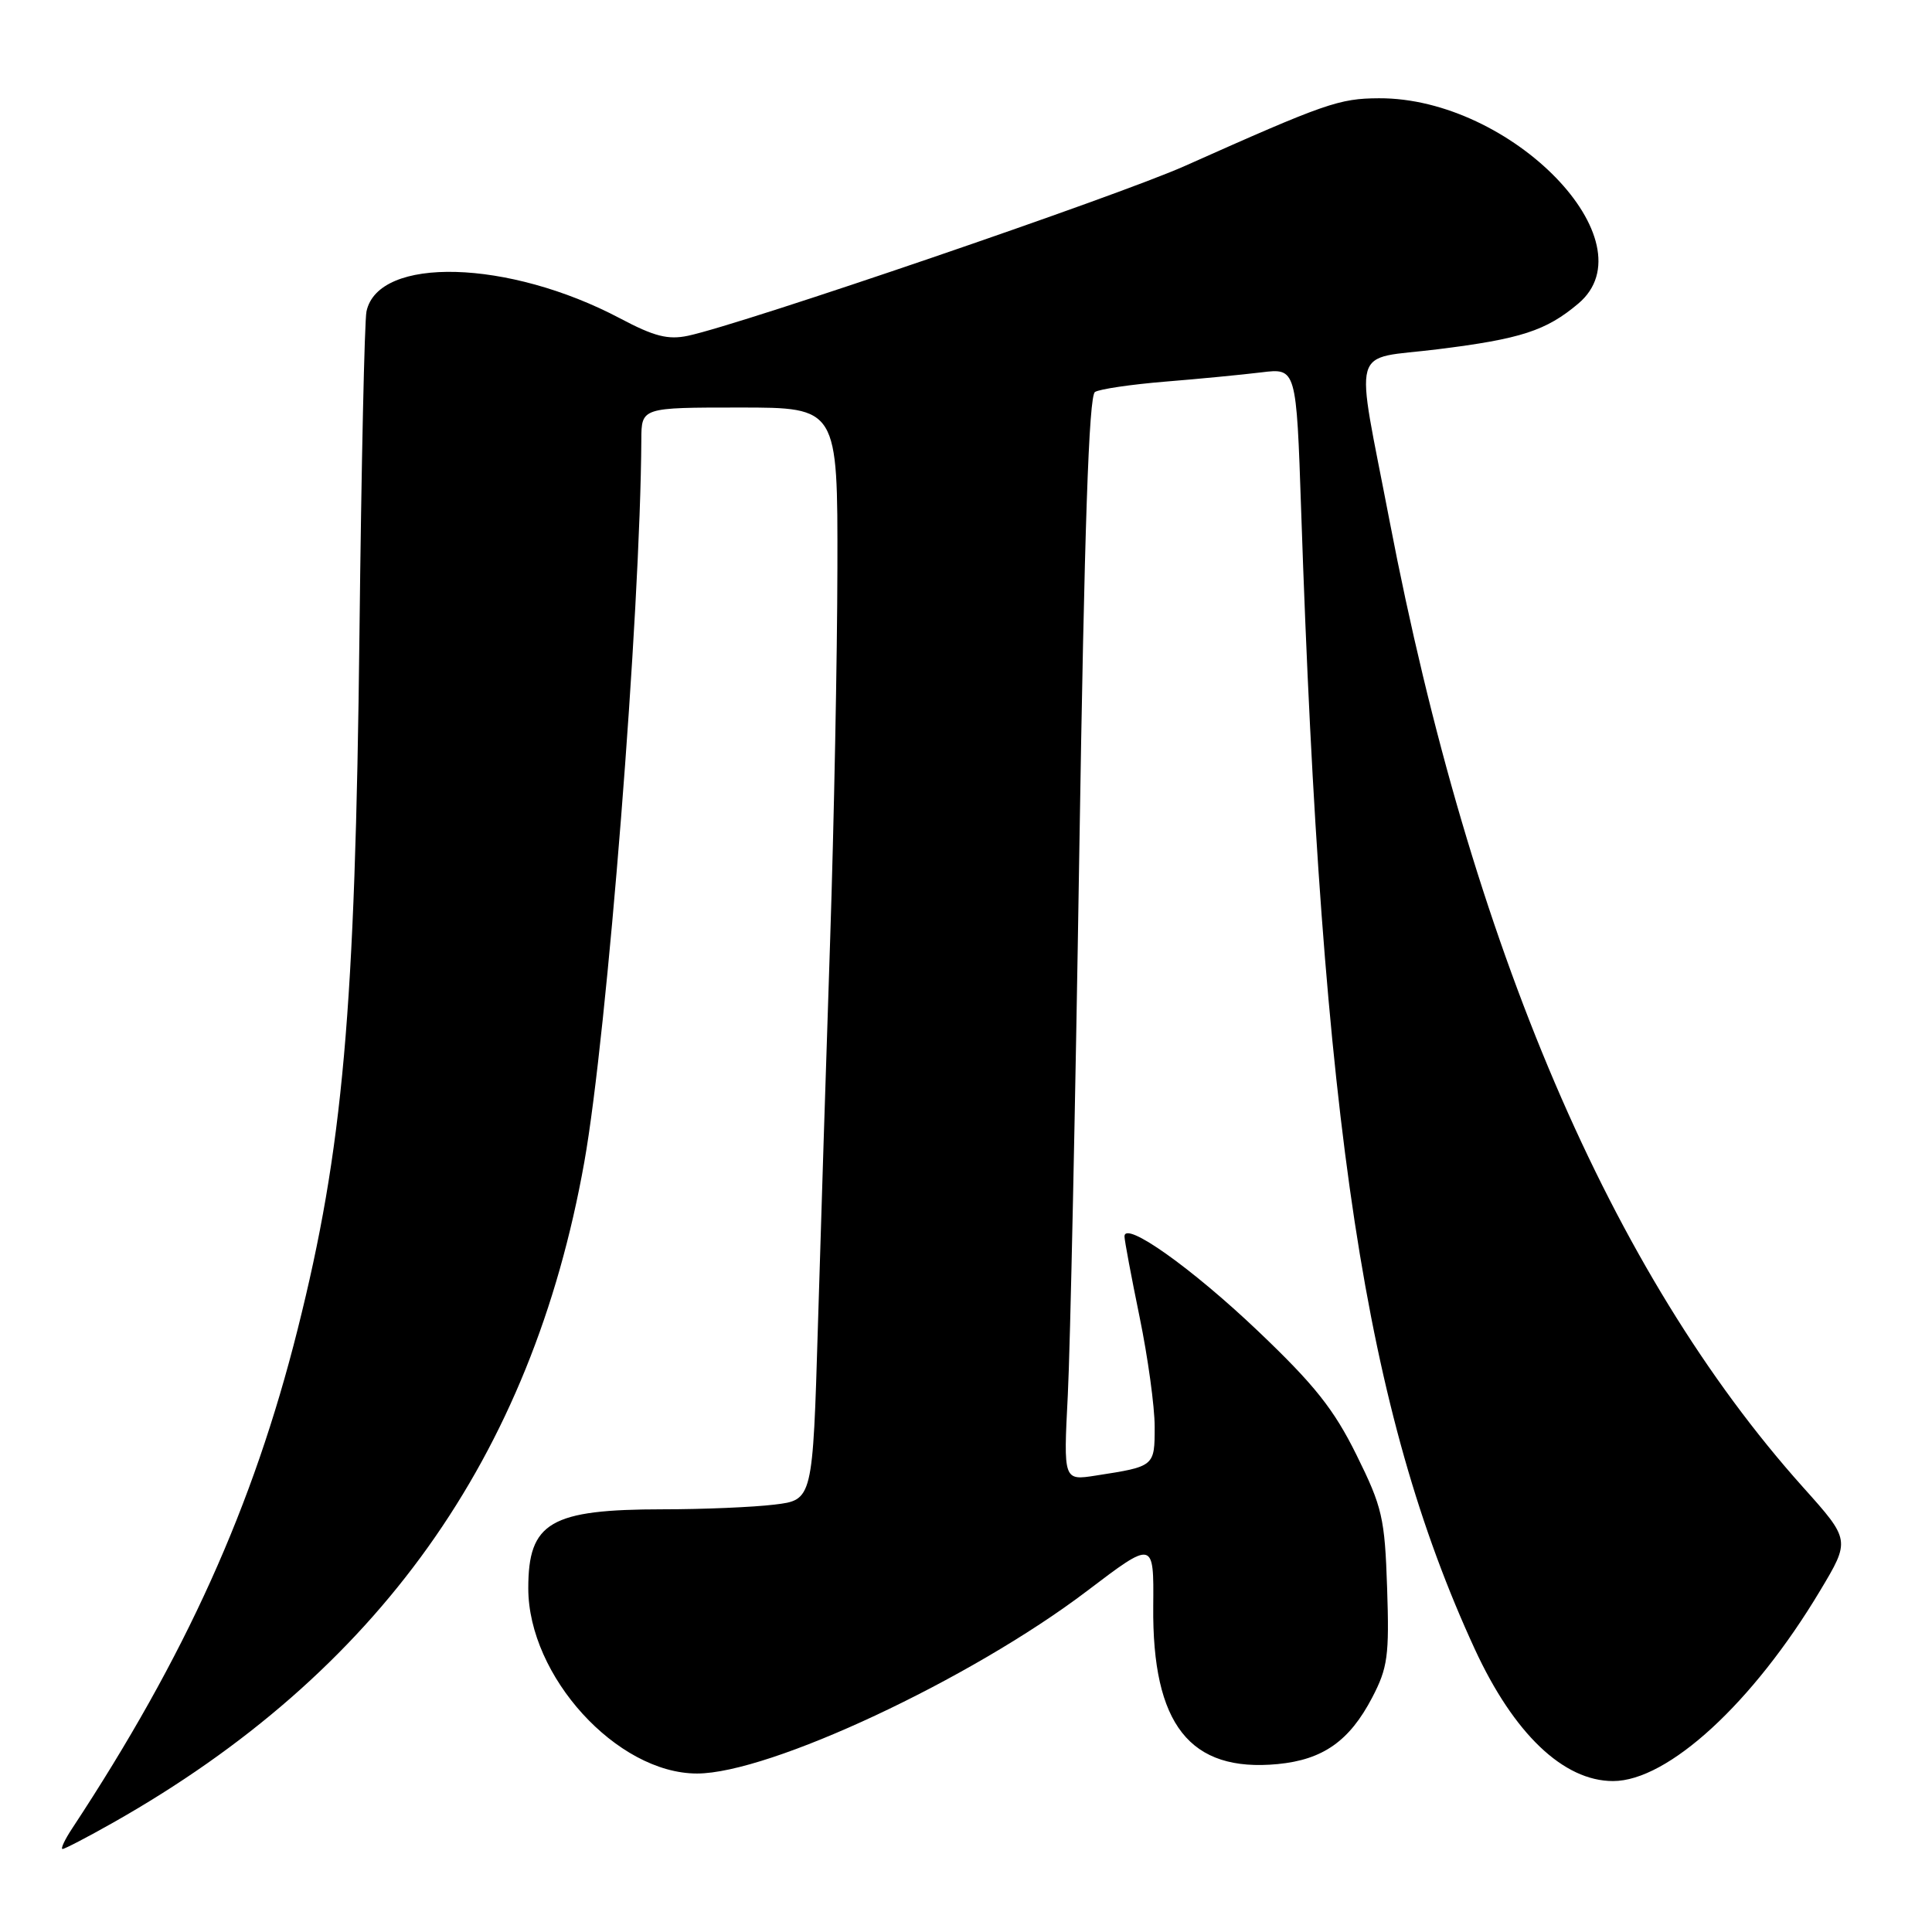 <?xml version="1.0" encoding="UTF-8" standalone="no"?>
<!DOCTYPE svg PUBLIC "-//W3C//DTD SVG 1.1//EN" "http://www.w3.org/Graphics/SVG/1.1/DTD/svg11.dtd" >
<svg xmlns="http://www.w3.org/2000/svg" xmlns:xlink="http://www.w3.org/1999/xlink" version="1.1" viewBox="0 0 256 256">
 <g >
 <path fill="currentColor"
d=" M 14.95 241.53 C 50.03 221.70 70.45 193.08 77.42 154.00 C 80.46 136.95 84.86 81.20 84.98 58.25 C 85.00 54.00 85.00 54.00 98.00 54.00 C 111.00 54.00 111.00 54.00 110.96 75.25 C 110.94 86.94 110.51 109.10 110.00 124.50 C 109.49 139.90 108.76 162.91 108.38 175.63 C 107.69 198.76 107.69 198.76 102.60 199.37 C 99.79 199.71 93.18 199.99 87.90 199.99 C 72.90 200.00 70.00 201.70 70.00 210.45 C 70.00 222.10 81.75 235.00 92.36 235.00 C 101.96 235.00 128.60 222.53 144.04 210.81 C 152.89 204.09 152.89 204.09 152.81 212.84 C 152.66 228.53 157.66 234.86 169.30 233.75 C 175.30 233.17 178.81 230.70 181.82 224.94 C 183.88 220.99 184.10 219.40 183.80 210.41 C 183.49 201.12 183.17 199.72 179.74 192.78 C 176.74 186.72 174.20 183.52 166.70 176.38 C 157.93 168.03 149.00 161.69 149.00 163.83 C 149.00 164.35 149.90 169.15 151.00 174.50 C 152.10 179.85 153.00 186.39 153.00 189.04 C 153.00 194.32 153.01 194.31 145.20 195.52 C 140.91 196.19 140.91 196.19 141.49 184.85 C 141.81 178.61 142.49 146.31 143.01 113.07 C 143.69 69.88 144.28 52.44 145.09 51.94 C 145.72 51.55 149.89 50.94 154.37 50.57 C 158.84 50.21 164.59 49.65 167.14 49.34 C 171.77 48.77 171.77 48.77 172.41 67.64 C 175.15 149.27 180.90 187.01 195.42 218.52 C 200.59 229.72 207.16 236.00 213.74 236.00 C 221.01 236.00 232.28 225.64 241.17 210.78 C 245.19 204.07 245.19 204.07 238.90 197.05 C 213.46 168.64 194.94 125.33 184.12 69.00 C 179.53 45.06 178.77 47.75 190.50 46.28 C 201.54 44.91 204.87 43.82 209.13 40.23 C 218.84 32.06 200.28 12.94 182.71 13.02 C 177.42 13.05 175.67 13.66 157.00 21.99 C 148.07 25.98 98.43 42.94 91.17 44.49 C 88.52 45.05 86.68 44.58 82.17 42.19 C 67.39 34.37 50.12 33.90 48.56 41.27 C 48.30 42.50 47.88 61.73 47.63 84.00 C 47.07 134.02 45.45 152.22 39.44 176.14 C 33.54 199.64 24.59 219.46 9.58 242.25 C 8.58 243.76 8.00 245.00 8.29 245.00 C 8.57 245.00 11.57 243.44 14.95 241.53 Z "/>
</g>
</svg>